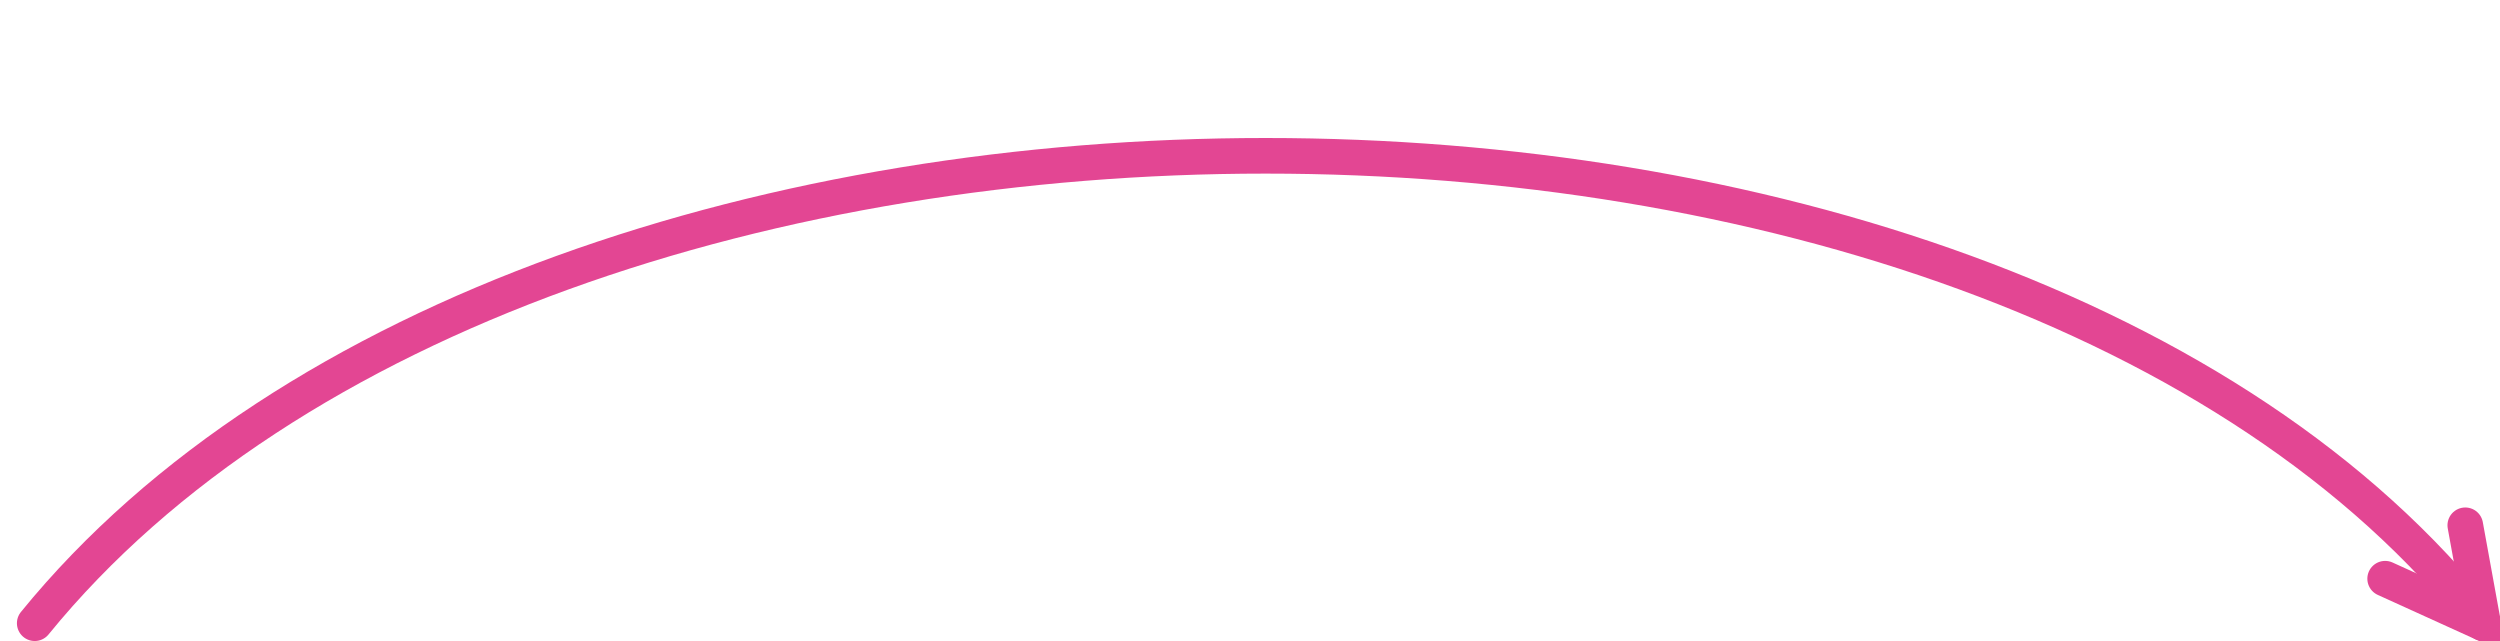 <svg class="stroke stroke__7" xmlns="http://www.w3.org/2000/svg" x="0px" y="0px"
  width="156" height="40px" viewBox="0 0 273 72" stroke-linecap="round">
  <g>
    <path d="M0,70 C57,0 220,0 275,70" fill="none" stroke="#e34693" stroke-width="4" stroke-linecap="round"/>
    <polyline points="264,65 275,70 273,59" fill="none" stroke="#e34693" stroke-width="4" stroke-linecap="round"/>
  </g>
</svg>
